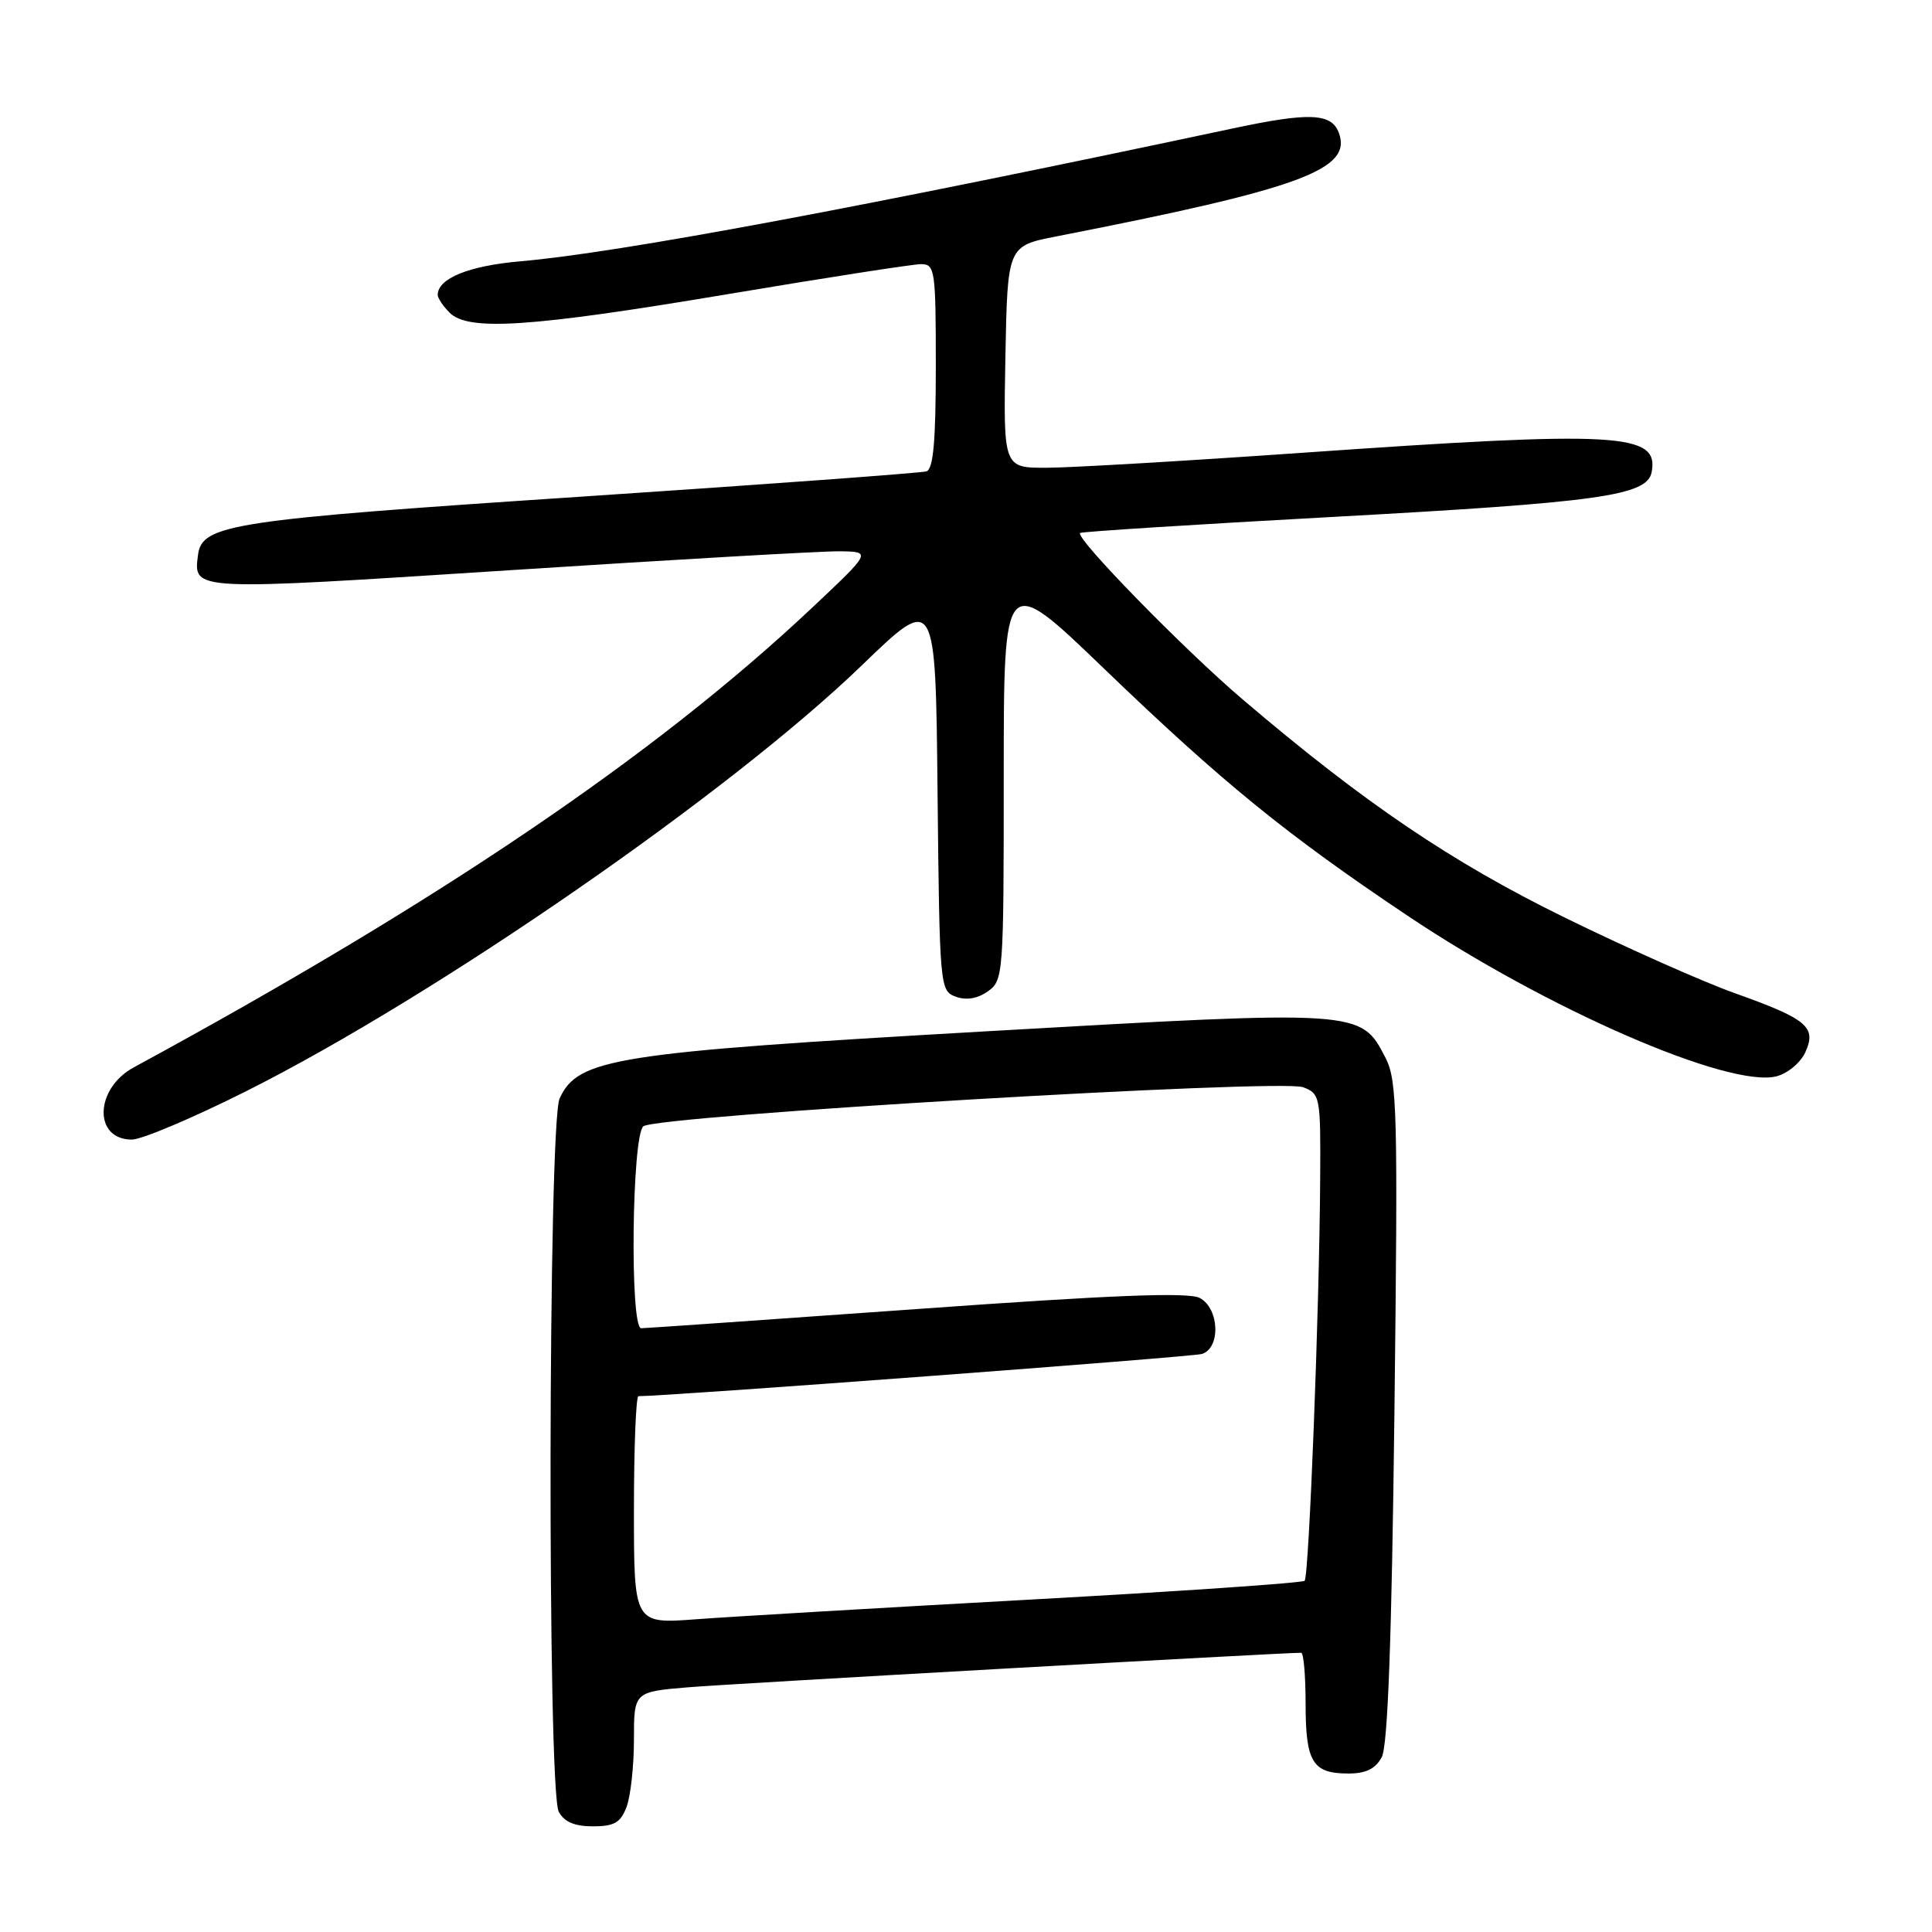<?xml version="1.0" encoding="UTF-8" standalone="no"?>
<!DOCTYPE svg PUBLIC "-//W3C//DTD SVG 1.1//EN" "http://www.w3.org/Graphics/SVG/1.1/DTD/svg11.dtd" >
<svg xmlns="http://www.w3.org/2000/svg" xmlns:xlink="http://www.w3.org/1999/xlink" version="1.1" viewBox="0 0 256 256">
 <g >
 <path fill="currentColor"
d=" M 83.02 239.43 C 83.56 238.02 84.00 234.01 84.00 230.52 C 84.00 224.17 84.00 224.17 91.25 223.57 C 96.87 223.10 169.74 219.00 172.41 219.00 C 172.74 219.00 173.00 222.06 173.00 225.80 C 173.00 233.50 173.93 235.00 178.66 235.00 C 180.99 235.00 182.26 234.38 183.09 232.83 C 183.89 231.33 184.41 217.29 184.77 187.06 C 185.24 147.24 185.14 143.17 183.58 140.15 C 180.30 133.80 180.39 133.81 130.40 136.67 C 81.39 139.48 76.58 140.24 74.15 145.56 C 72.63 148.92 72.51 237.22 74.04 240.07 C 74.76 241.41 76.13 242.00 78.56 242.00 C 81.39 242.00 82.24 241.51 83.02 239.43 Z  M 32.68 144.56 C 57.93 131.87 96.80 104.98 114.23 88.13 C 123.97 78.73 123.97 78.73 124.23 105.00 C 124.50 130.79 124.54 131.29 126.63 132.06 C 128.02 132.58 129.51 132.33 130.88 131.37 C 132.95 129.92 133.00 129.25 133.00 102.85 C 133.00 75.81 133.00 75.81 146.25 88.56 C 162.00 103.71 170.41 110.55 186.50 121.33 C 204.97 133.71 229.07 144.20 235.38 142.62 C 236.86 142.25 238.58 140.82 239.21 139.44 C 240.74 136.08 239.47 135.02 229.81 131.58 C 225.59 130.07 215.46 125.57 207.31 121.57 C 192.30 114.21 180.74 106.38 164.65 92.67 C 156.86 86.04 142.39 71.22 143.12 70.62 C 143.33 70.45 158.35 69.49 176.50 68.50 C 212.00 66.56 218.25 65.68 218.85 62.57 C 219.85 57.35 214.54 57.06 172.50 60.00 C 157.10 61.08 141.90 61.97 138.72 61.98 C 132.95 62.00 132.95 62.00 133.22 47.29 C 133.50 32.59 133.50 32.59 140.00 31.32 C 172.47 24.97 179.27 22.46 177.38 17.54 C 176.39 14.98 173.43 14.87 163.34 17.02 C 114.19 27.48 81.99 33.49 69.00 34.62 C 62.14 35.21 58.00 36.89 58.00 39.08 C 58.00 39.51 58.71 40.56 59.57 41.43 C 62.06 43.91 70.24 43.37 96.30 39.00 C 109.39 36.80 120.98 35.00 122.05 35.00 C 123.89 35.00 124.00 35.78 124.00 48.53 C 124.00 58.48 123.67 62.17 122.75 62.46 C 122.06 62.67 101.41 64.19 76.87 65.82 C 30.71 68.88 26.76 69.48 26.24 73.51 C 25.63 78.32 25.15 78.30 67.34 75.57 C 89.14 74.16 108.89 73.02 111.24 73.05 C 115.50 73.10 115.50 73.10 107.50 80.63 C 86.81 100.09 58.23 119.45 17.73 141.43 C 12.54 144.24 12.35 151.00 17.47 151.00 C 18.79 151.00 25.63 148.10 32.68 144.56 Z  M 84.00 200.09 C 84.00 191.79 84.27 185.00 84.60 185.00 C 88.62 185.00 157.97 179.80 159.25 179.41 C 161.77 178.63 161.58 173.38 158.98 171.99 C 157.50 171.20 147.57 171.58 121.44 173.46 C 101.91 174.85 85.49 176.00 84.96 176.00 C 83.44 176.00 83.72 150.47 85.25 149.24 C 87.01 147.83 169.69 142.93 172.66 144.06 C 174.93 144.92 175.00 145.29 174.93 156.23 C 174.83 173.35 173.45 208.88 172.87 209.46 C 172.59 209.75 156.19 210.87 136.43 211.96 C 116.67 213.05 96.79 214.22 92.25 214.56 C 84.00 215.18 84.00 215.18 84.00 200.09 Z "/>
</g>
</svg>